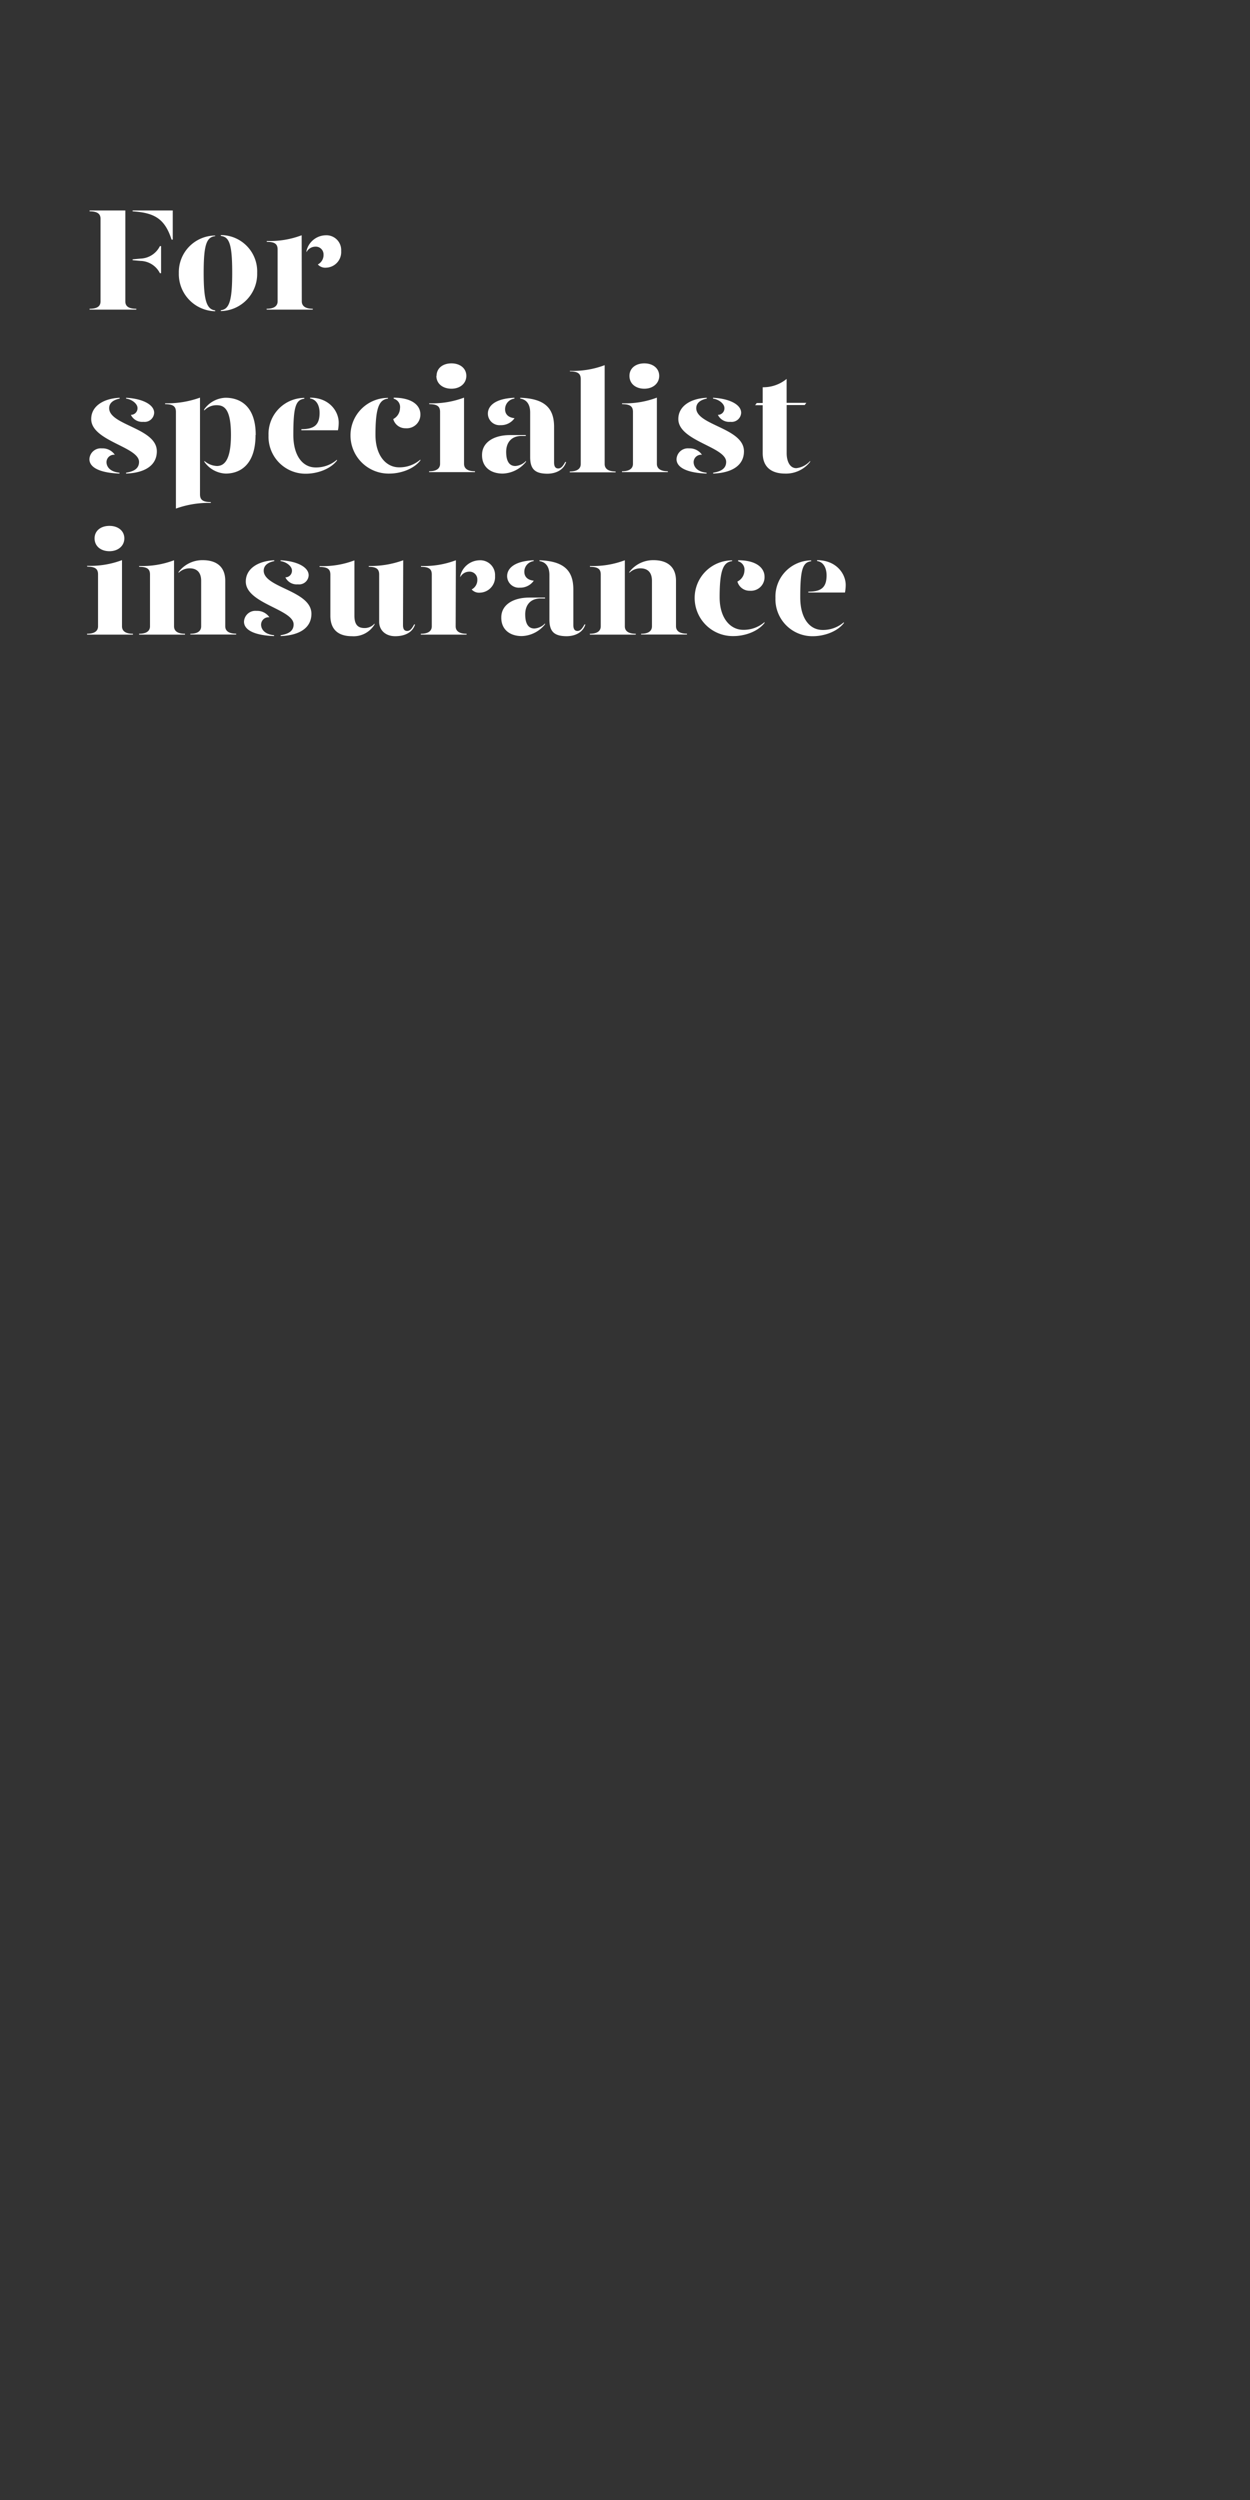 <svg id="Layer_1" data-name="Layer 1" xmlns="http://www.w3.org/2000/svg" xmlns:xlink="http://www.w3.org/1999/xlink" viewBox="0 0 300 600"><rect x="0" y="0" width="300" height="600" fill="#333333" stroke="none"/><defs><style>.cls-1{fill:none;}.cls-2{clip-path:url(#clip-path);}.cls-3{fill:#fff;}</style><clipPath id="clip-path"><rect class="cls-1" width="300" height="600"/></clipPath></defs><title>Artboard 1 copy 4</title><g class="cls-2"><path class="cls-3" d="M21.5,74.1c2.11,0,2.63-.8,2.63-1.78V52.51c0-1-.52-1.79-2.63-1.79v-.21h8.58V72.32c0,1,.53,1.78,2.63,1.78v.21H21.5ZM31.83,50.72v-.21h9.63v7h-.28C39.57,52.54,37.15,51.07,31.83,50.72Zm1.93,11.9-1.93-.17v-.21l1.93-.18a5.38,5.38,0,0,0,4.62-3h.28v6.51h-.28A5.35,5.35,0,0,0,33.76,62.62Z"/><path class="cls-3" d="M51.64,56.67c-2.06.25-2.76,2-2.76,8.82,0,6.58.7,8.75,2.76,9v.21a8.93,8.93,0,0,1-8.72-9.17,8.78,8.78,0,0,1,8.72-9Zm10.08,8.82A8.91,8.91,0,0,1,53,74.66v-.21c2.07-.21,2.73-2.41,2.73-9,0-6.86-.7-8.61-2.73-8.82v-.21A8.72,8.72,0,0,1,61.72,65.49Z"/><path class="cls-3" d="M72.43,72.32c0,.87.53,1.78,2.63,1.78v.21H64V74.1c2.1,0,2.63-.91,2.63-1.78V59.89c0-1.26-.6-1.85-2.6-1.85v-.21a21.32,21.32,0,0,0,8.37-1.37Zm9.45-12.08a3.74,3.74,0,0,1-3.6,4,2.39,2.39,0,0,1-2-.77,2.55,2.55,0,0,0,1.37-2.38,1.86,1.86,0,0,0-2-1.89,2.41,2.41,0,0,0-2.1,1.33v-.28a4.84,4.84,0,0,1,4.55-3.78A3.55,3.55,0,0,1,81.88,60.24Z"/><path class="cls-3" d="M27.56,109.15a1.79,1.79,0,0,0-2,1.75c0,1,.7,2.31,3.12,2.55v.21c-4.66-.17-7.22-1.43-7.22-3.46a2.73,2.73,0,0,1,3-2.59A3.55,3.55,0,0,1,27.56,109.15Zm1.16-13.48c-1.3.25-2.56.91-2.52,2.35.1,4.06,11.44,4.72,11.44,10.29,0,3.39-2.87,5.18-7.38,5.35v-.21c1.47-.24,3.11-.77,3.11-2.59,0-3.64-11.48-5-11.48-10.29,0-3.08,2.91-4.93,6.83-5.11ZM37,99.07a2.29,2.29,0,0,1-2.59,2.17,3,3,0,0,1-3-1.68A1.57,1.57,0,0,0,33,97.91c0-1-1.33-2.06-2.73-2.24v-.21C34.21,95.67,37,97.11,37,99.07Z"/><path class="cls-3" d="M48,118.63c0,1.26.59,1.86,2.59,1.86v.21a23.06,23.06,0,0,0-8.37,1.36V98.86c0-1.26-.59-1.86-2.59-1.86v-.21A23.13,23.13,0,0,0,48,95.43Zm13.33-14.24c0,7.31-3.85,9.27-7.17,9.27a6.58,6.58,0,0,1-5.12-2.83v-.21a5,5,0,0,0,3,1.22c1.64,0,3.39-1.15,3.39-7.45S53.78,97.25,52,97.25a4,4,0,0,0-3,1.29v-.28a6.55,6.55,0,0,1,5.12-2.8C57.59,95.46,61.37,97.42,61.37,104.39Z"/><path class="cls-3" d="M64.45,104.49a8.67,8.67,0,0,1,8.58-9v.21c-2.07.25-2.63,2-2.63,8.68,0,5,2.24,7.81,5.36,7.81a7.62,7.62,0,0,0,5.11-1.86v.21c-1.82,2.31-5.15,3.15-7.42,3.15A8.87,8.87,0,0,1,64.45,104.49ZM72.33,103c3.08,0,4.37-1,4.37-3.92,0-1.68-.7-3.22-2.27-3.43v-.21c4.62,0,6.86,3.29,6.86,6a9.85,9.85,0,0,1-.18,1.82H72.33Z"/><path class="cls-3" d="M93.11,95.67c-2.06.25-3,2-3,8.68,0,5,2.55,7.81,5.67,7.81a7.6,7.6,0,0,0,5.11-1.86v.21c-1.82,2.31-5.14,3.15-7.42,3.15a9.15,9.15,0,0,1-9.35-9.17,9,9,0,0,1,9-9Zm7.78,3.75a3.26,3.26,0,0,1-3.51,3.36,3,3,0,0,1-3-2.21A3,3,0,0,0,96,98a2.07,2.07,0,0,0-1.51-2.31v-.25C99.1,95.46,100.89,97.42,100.89,99.42Z"/><path class="cls-3" d="M103,96.79a21.58,21.58,0,0,0,8.37-1.36v15.89c0,.87.52,1.78,2.62,1.78v.21h-11v-.21c2.1,0,2.63-.91,2.63-1.78V98.86c0-1.26-.6-1.86-2.59-1.86Zm1.78-6.58c0-1.82,1.47-3,3.57-3s3.57,1.22,3.57,3-1.46,3.08-3.57,3.08S104.73,92.07,104.73,90.21Z"/><path class="cls-3" d="M115.69,109.18c0-3,2.8-4.76,6.72-4.76h3.78v.21h-1c-2.52,0-3.71,1.65-3.71,3.82,0,1.92.56,3.39,2.2,3.39a3.84,3.84,0,0,0,2.56-1.22v.21a7.45,7.45,0,0,1-5.57,2.83C117.65,113.66,115.65,112,115.69,109.18Zm1.4-9.9c0-1.79,1.61-3.61,6.37-3.82v.21a2.56,2.56,0,0,0-2.24,2.56c0,1.26.87,2,2.27,2.13a3.93,3.93,0,0,1-3.36,1.68A2.8,2.8,0,0,1,117.09,99.28Zm10.15,10.43V99c0-1.72-.67-3.08-2.38-3.33v-.21c5.81.21,8.12,2.42,8.12,7V111c0,1,.35,1.43,1,1.43s1.12-.52,1.68-1.57h.21c-.56,1.92-2.45,2.83-4.55,2.83C128.5,113.66,127.24,112.68,127.24,109.71Z"/><path class="cls-3" d="M136.76,89a21.49,21.49,0,0,0,8.36-1.36v23.73c0,.87.53,1.78,2.63,1.78v.21h-11v-.21c2.1,0,2.63-.91,2.63-1.78V91c0-1.26-.6-1.86-2.59-1.86Z"/><path class="cls-3" d="M149.29,96.79a21.49,21.49,0,0,0,8.36-1.36v15.89c0,.87.53,1.78,2.63,1.78v.21h-11v-.21c2.1,0,2.63-.91,2.63-1.78V98.86c0-1.26-.6-1.86-2.59-1.86Zm1.78-6.58c0-1.82,1.47-3,3.57-3s3.57,1.22,3.57,3-1.47,3.08-3.57,3.08S151.07,92.07,151.07,90.21Z"/><path class="cls-3" d="M168.47,109.15a1.79,1.79,0,0,0-2,1.75c0,1,.7,2.31,3.11,2.55v.21c-4.65-.17-7.21-1.43-7.21-3.46a2.73,2.73,0,0,1,3-2.59A3.56,3.56,0,0,1,168.47,109.15Zm1.15-13.48c-1.29.25-2.55.91-2.52,2.35.11,4.06,11.45,4.72,11.45,10.29,0,3.39-2.87,5.18-7.39,5.35v-.21c1.47-.24,3.12-.77,3.12-2.59,0-3.64-11.48-5-11.48-10.29,0-3.08,2.9-4.93,6.82-5.11Zm8.26,3.4a2.29,2.29,0,0,1-2.59,2.17,3,3,0,0,1-3-1.68,1.55,1.55,0,0,0,1.57-1.65c0-1-1.33-2.06-2.73-2.24v-.21C175.12,95.67,177.88,97.11,177.88,99.07Z"/><path class="cls-3" d="M194.44,110.62v.21a7.32,7.32,0,0,1-6,2.83c-3.15,0-5.39-1.43-5.39-4.93V97.25h-1.82l.39-.53h1.43V92.94a8.8,8.8,0,0,0,5.74-2v5.74h4.73l-.39.53H188.8v11.58c0,1.75.67,3.57,2.31,3.57A5.2,5.2,0,0,0,194.44,110.62Z"/><path class="cls-3" d="M20.91,135.79a21.54,21.54,0,0,0,8.37-1.36v15.89c0,.87.52,1.78,2.62,1.78v.21h-11v-.21c2.11,0,2.63-.91,2.63-1.78V137.86c0-1.26-.59-1.86-2.59-1.86Zm1.79-6.58c0-1.82,1.47-3,3.57-3s3.57,1.22,3.57,3-1.47,3.08-3.57,3.08S22.7,131.07,22.7,129.21Z"/><path class="cls-3" d="M33.37,152.1c2.1,0,2.63-.91,2.63-1.78V137.89c0-1.26-.6-1.85-2.6-1.85v-.21a21.32,21.32,0,0,0,8.37-1.37v15.86c0,.87.52,1.78,2.63,1.78v.21h-11Zm12.32,0c2.07,0,2.59-.91,2.59-1.78V139.4c0-2-1-3-2.76-3a3.74,3.74,0,0,0-2.66,1.09v-.21a7.14,7.14,0,0,1,5.81-2.84c3.15,0,5.39,1.47,5.39,4.94v10.92c0,.87.52,1.78,2.62,1.78v.21h-11Z"/><path class="cls-3" d="M64.66,148.15a1.79,1.79,0,0,0-2,1.75c0,1,.7,2.31,3.12,2.55v.21c-4.66-.17-7.22-1.43-7.22-3.46a2.73,2.73,0,0,1,3-2.59A3.55,3.55,0,0,1,64.66,148.15Zm1.16-13.48c-1.3.25-2.56.91-2.53,2.35.11,4.06,11.45,4.72,11.45,10.29,0,3.39-2.87,5.18-7.38,5.35v-.21c1.47-.24,3.11-.77,3.11-2.59,0-3.64-11.48-5-11.48-10.29,0-3.08,2.91-4.93,6.83-5.11Zm8.26,3.4a2.29,2.29,0,0,1-2.59,2.17,3,3,0,0,1-3-1.68,1.57,1.57,0,0,0,1.58-1.65c0-1-1.33-2.06-2.73-2.24v-.21C71.31,134.67,74.08,136.11,74.08,138.07Z"/><path class="cls-3" d="M85.06,147.73c0,2,.67,3,2.42,3a3.13,3.13,0,0,0,2.42-1.08v.21a5.86,5.86,0,0,1-5.43,2.83c-3.15,0-5.18-1.47-5.18-4.93v-9.84c0-1.26-.6-1.85-2.59-1.85v-.21a21.3,21.3,0,0,0,8.36-1.37ZM96.72,150c0,1,.32,1.43,1,1.43s1.12-.52,1.68-1.57h.21c-.56,1.92-2.45,2.83-4.76,2.83S91,151.26,91,149.23V137.89c0-1.26-.6-1.85-2.49-1.85v-.21a22.65,22.65,0,0,0,8.26-1.37Z"/><path class="cls-3" d="M109.36,150.32c0,.87.52,1.78,2.62,1.78v.21H101v-.21c2.1,0,2.63-.91,2.63-1.78V137.89c0-1.26-.6-1.85-2.59-1.85v-.21a21.36,21.36,0,0,0,8.37-1.37Zm9.45-12.08a3.75,3.75,0,0,1-3.61,4,2.37,2.37,0,0,1-2-.77,2.56,2.56,0,0,0,1.36-2.38,1.86,1.86,0,0,0-2-1.89,2.42,2.42,0,0,0-2.1,1.33v-.28a4.85,4.85,0,0,1,4.55-3.78A3.55,3.55,0,0,1,118.81,138.24Z"/><path class="cls-3" d="M120.31,148.18c0-3,2.8-4.76,6.72-4.76h3.78v.21h-1.05c-2.52,0-3.71,1.65-3.71,3.82,0,1.92.56,3.39,2.2,3.39a3.84,3.84,0,0,0,2.56-1.22v.21a7.45,7.45,0,0,1-5.57,2.83C122.27,152.66,120.27,151,120.31,148.18Zm1.4-9.9c0-1.79,1.61-3.61,6.37-3.82v.21a2.56,2.56,0,0,0-2.24,2.56c0,1.26.87,2,2.27,2.13a3.93,3.93,0,0,1-3.36,1.68A2.8,2.8,0,0,1,121.71,138.28Zm10.15,10.43V138c0-1.72-.67-3.08-2.38-3.33v-.21c5.81.21,8.12,2.42,8.12,7V150c0,1,.35,1.43,1,1.43s1.12-.52,1.68-1.57h.21c-.56,1.92-2.45,2.83-4.55,2.83C133.12,152.66,131.86,151.68,131.86,148.71Z"/><path class="cls-3" d="M141.55,152.1c2.1,0,2.63-.91,2.63-1.78V137.89c0-1.26-.6-1.85-2.59-1.85v-.21a21.39,21.39,0,0,0,8.37-1.37v15.86c0,.87.52,1.78,2.62,1.78v.21h-11Zm12.32,0c2.07,0,2.6-.91,2.6-1.78V139.4c0-2-1-3-2.77-3a3.74,3.74,0,0,0-2.66,1.09v-.21a7.16,7.16,0,0,1,5.81-2.84c3.15,0,5.39,1.47,5.39,4.94v10.92c0,.87.53,1.78,2.63,1.78v.21h-11Z"/><path class="cls-3" d="M175.71,134.67c-2.06.25-3,2-3,8.68,0,5,2.55,7.81,5.67,7.81a7.62,7.62,0,0,0,5.11-1.86v.21c-1.82,2.31-5.15,3.15-7.42,3.15a9.15,9.15,0,0,1-9.35-9.17,9,9,0,0,1,9-9Zm7.78,3.75a3.26,3.26,0,0,1-3.51,3.36,3,3,0,0,1-3-2.21,3,3,0,0,0,1.68-2.55,2.07,2.07,0,0,0-1.51-2.31v-.25C181.7,134.46,183.49,136.42,183.49,138.42Z"/><path class="cls-3" d="M186.11,143.49a8.67,8.67,0,0,1,8.57-9v.21c-2.06.25-2.62,2-2.62,8.68,0,5,2.24,7.81,5.36,7.81a7.62,7.62,0,0,0,5.11-1.86v.21c-1.82,2.31-5.15,3.15-7.43,3.15A8.87,8.87,0,0,1,186.11,143.49ZM194,142c3.09,0,4.38-1,4.38-3.92,0-1.68-.7-3.22-2.28-3.43v-.21c4.63,0,6.87,3.29,6.87,5.95a9.85,9.85,0,0,1-.18,1.82H194Z"/></g></svg>